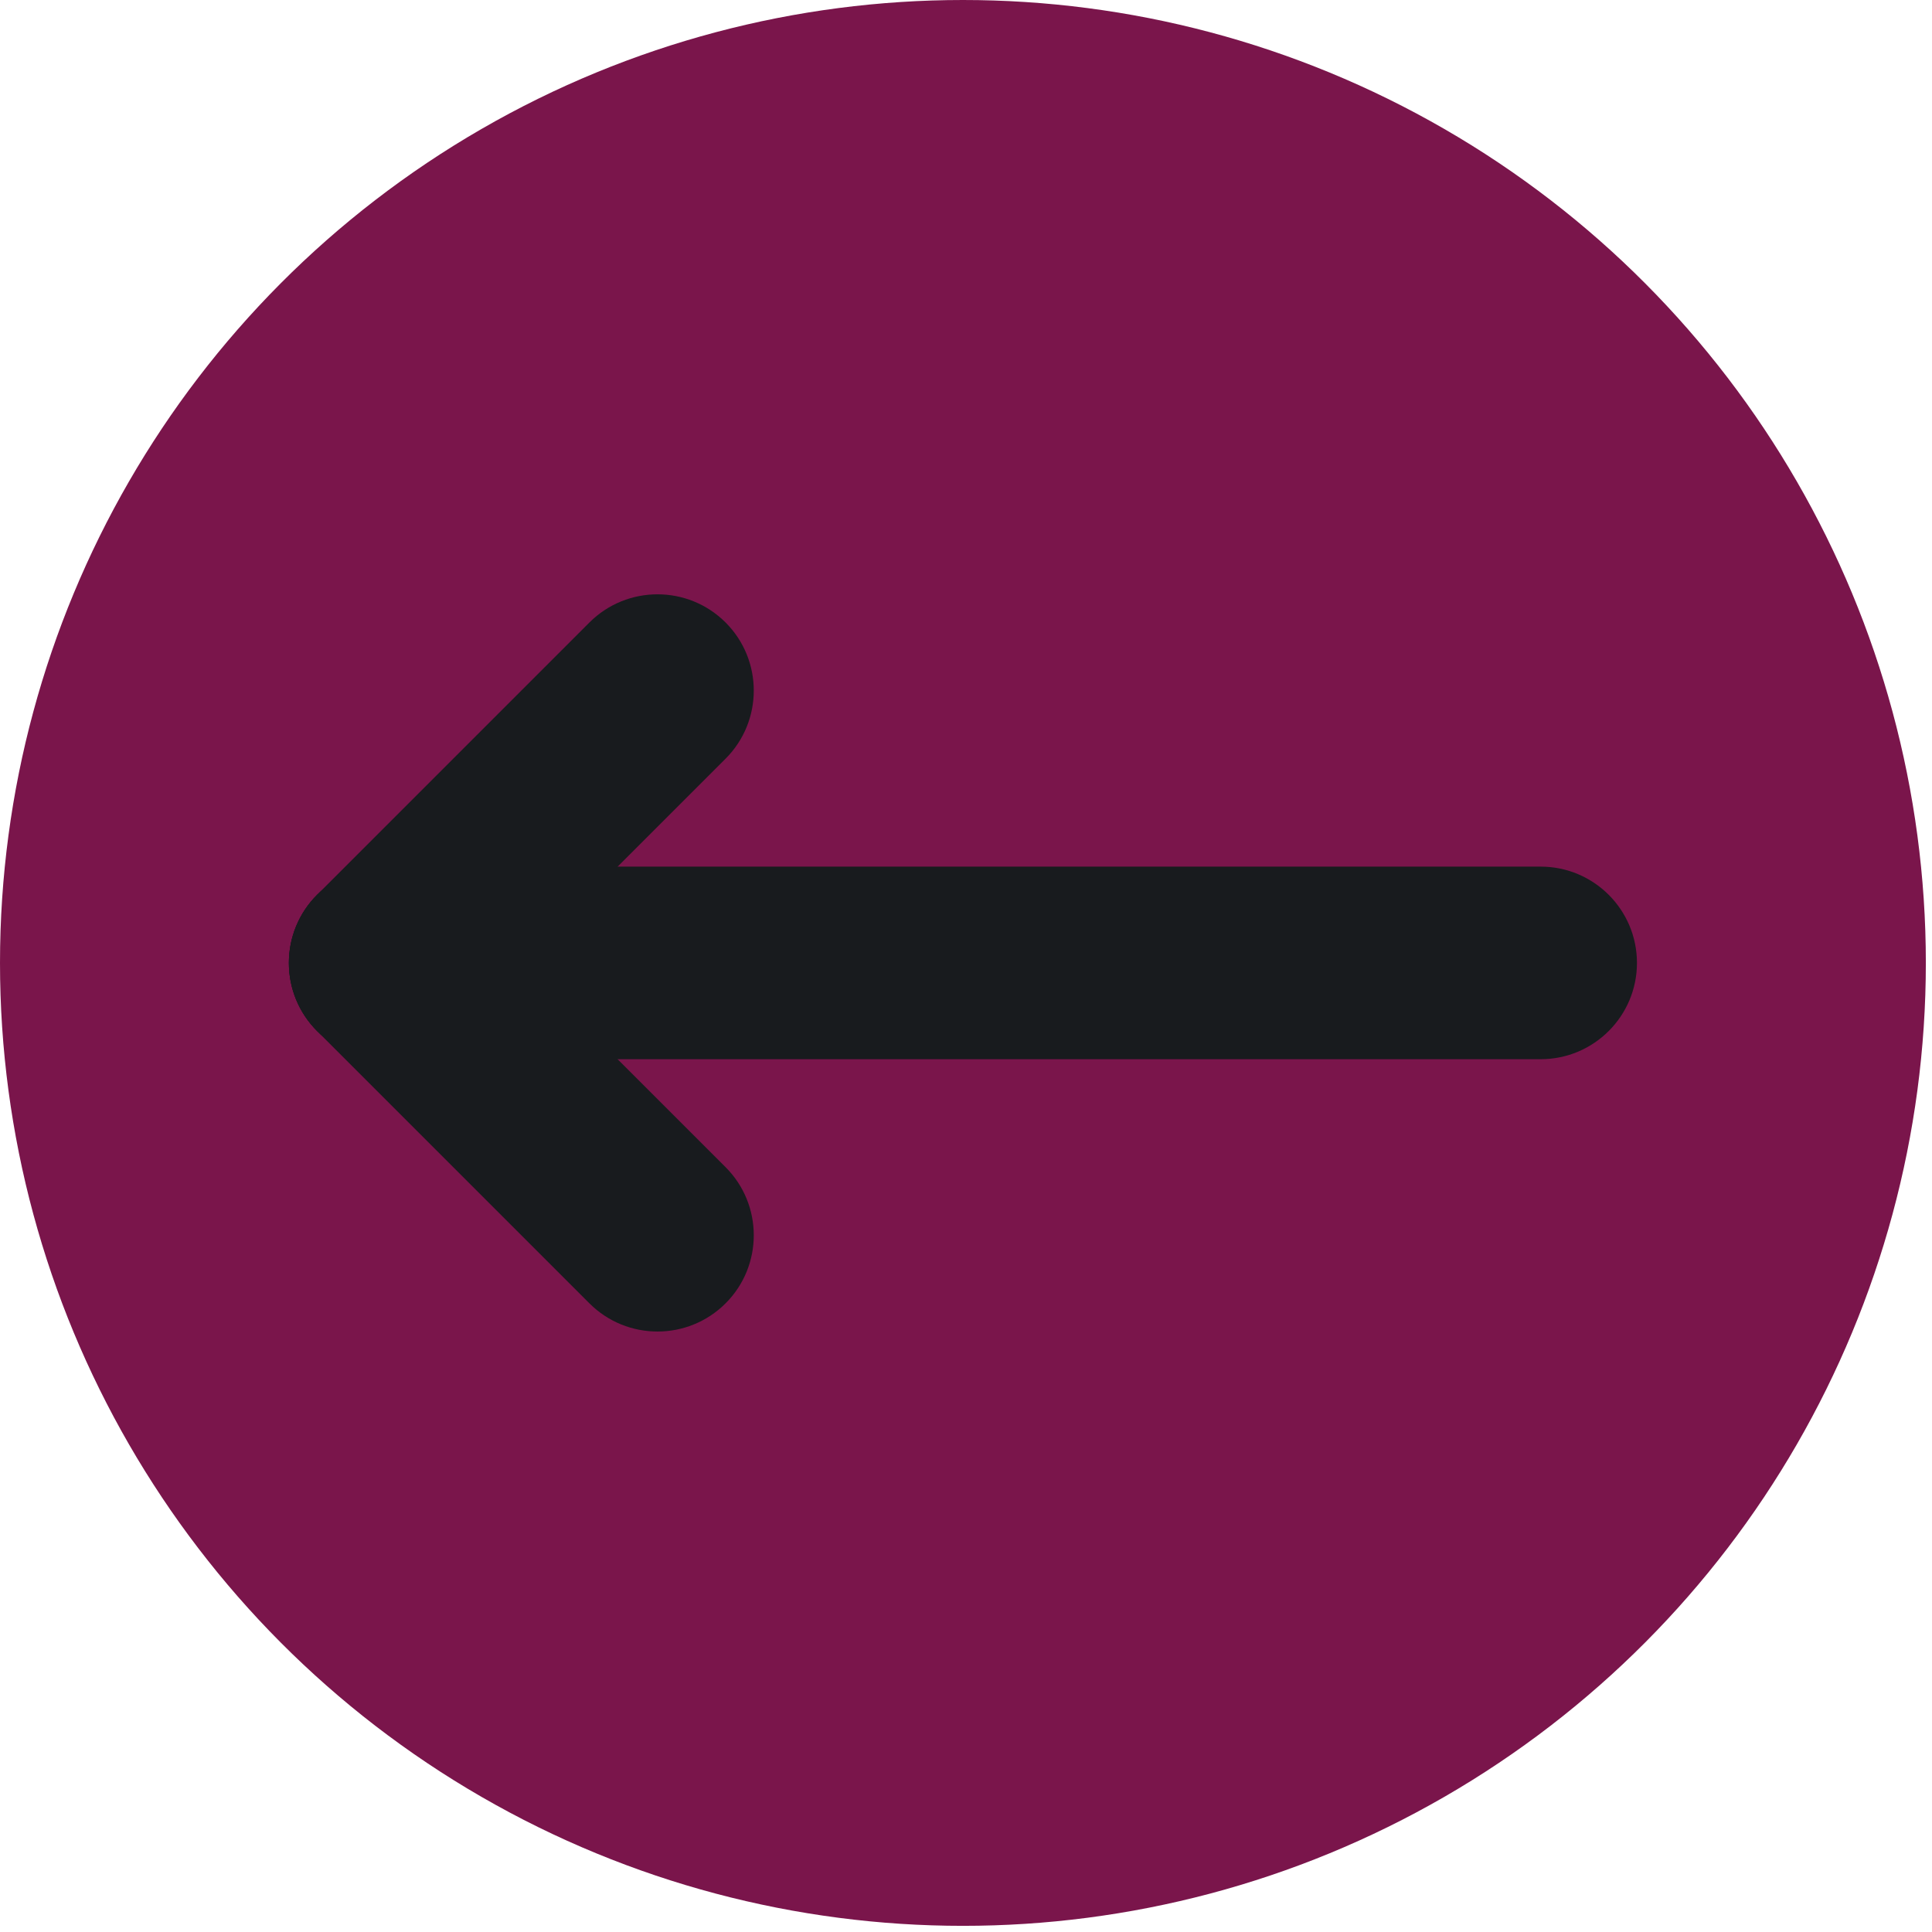 <?xml version="1.0" encoding="UTF-8" standalone="no"?><!DOCTYPE svg PUBLIC "-//W3C//DTD SVG 1.1//EN" "http://www.w3.org/Graphics/SVG/1.1/DTD/svg11.dtd"><svg width="100%" height="100%" viewBox="0 0 209 209" version="1.1" xmlns="http://www.w3.org/2000/svg" xmlns:xlink="http://www.w3.org/1999/xlink" xml:space="preserve" xmlns:serif="http://www.serif.com/" style="fill-rule:evenodd;clip-rule:evenodd;stroke-linejoin:round;stroke-miterlimit:2;"><circle cx="104.167" cy="104.167" r="104.167" style="fill:#7a154b;"/><g><path d="M177.083,104.167c0,5.749 -4.667,10.416 -10.416,10.416l-125,0c-5.749,0 -10.417,-4.667 -10.417,-10.416c0,-5.749 4.668,-10.417 10.417,-10.417l125,0c5.749,0 10.416,4.668 10.416,10.417Z" style="fill:#181b1e;"/><path d="M78.493,67.34c4.065,4.065 4.065,10.666 0,14.732l-29.463,29.462c-4.065,4.066 -10.666,4.066 -14.731,0c-4.065,-4.065 -4.065,-10.666 -0,-14.731l29.463,-29.463c4.065,-4.065 10.666,-4.065 14.731,0Z" style="fill:#181b1e;"/><path d="M78.493,140.993c-4.065,4.065 -10.666,4.065 -14.731,0l-29.463,-29.463c-4.065,-4.065 -4.065,-10.666 -0,-14.731c4.065,-4.065 10.666,-4.065 14.731,-0l29.463,29.463c4.065,4.065 4.065,10.666 0,14.731Z" style="fill:#181b1e;"/></g></svg>